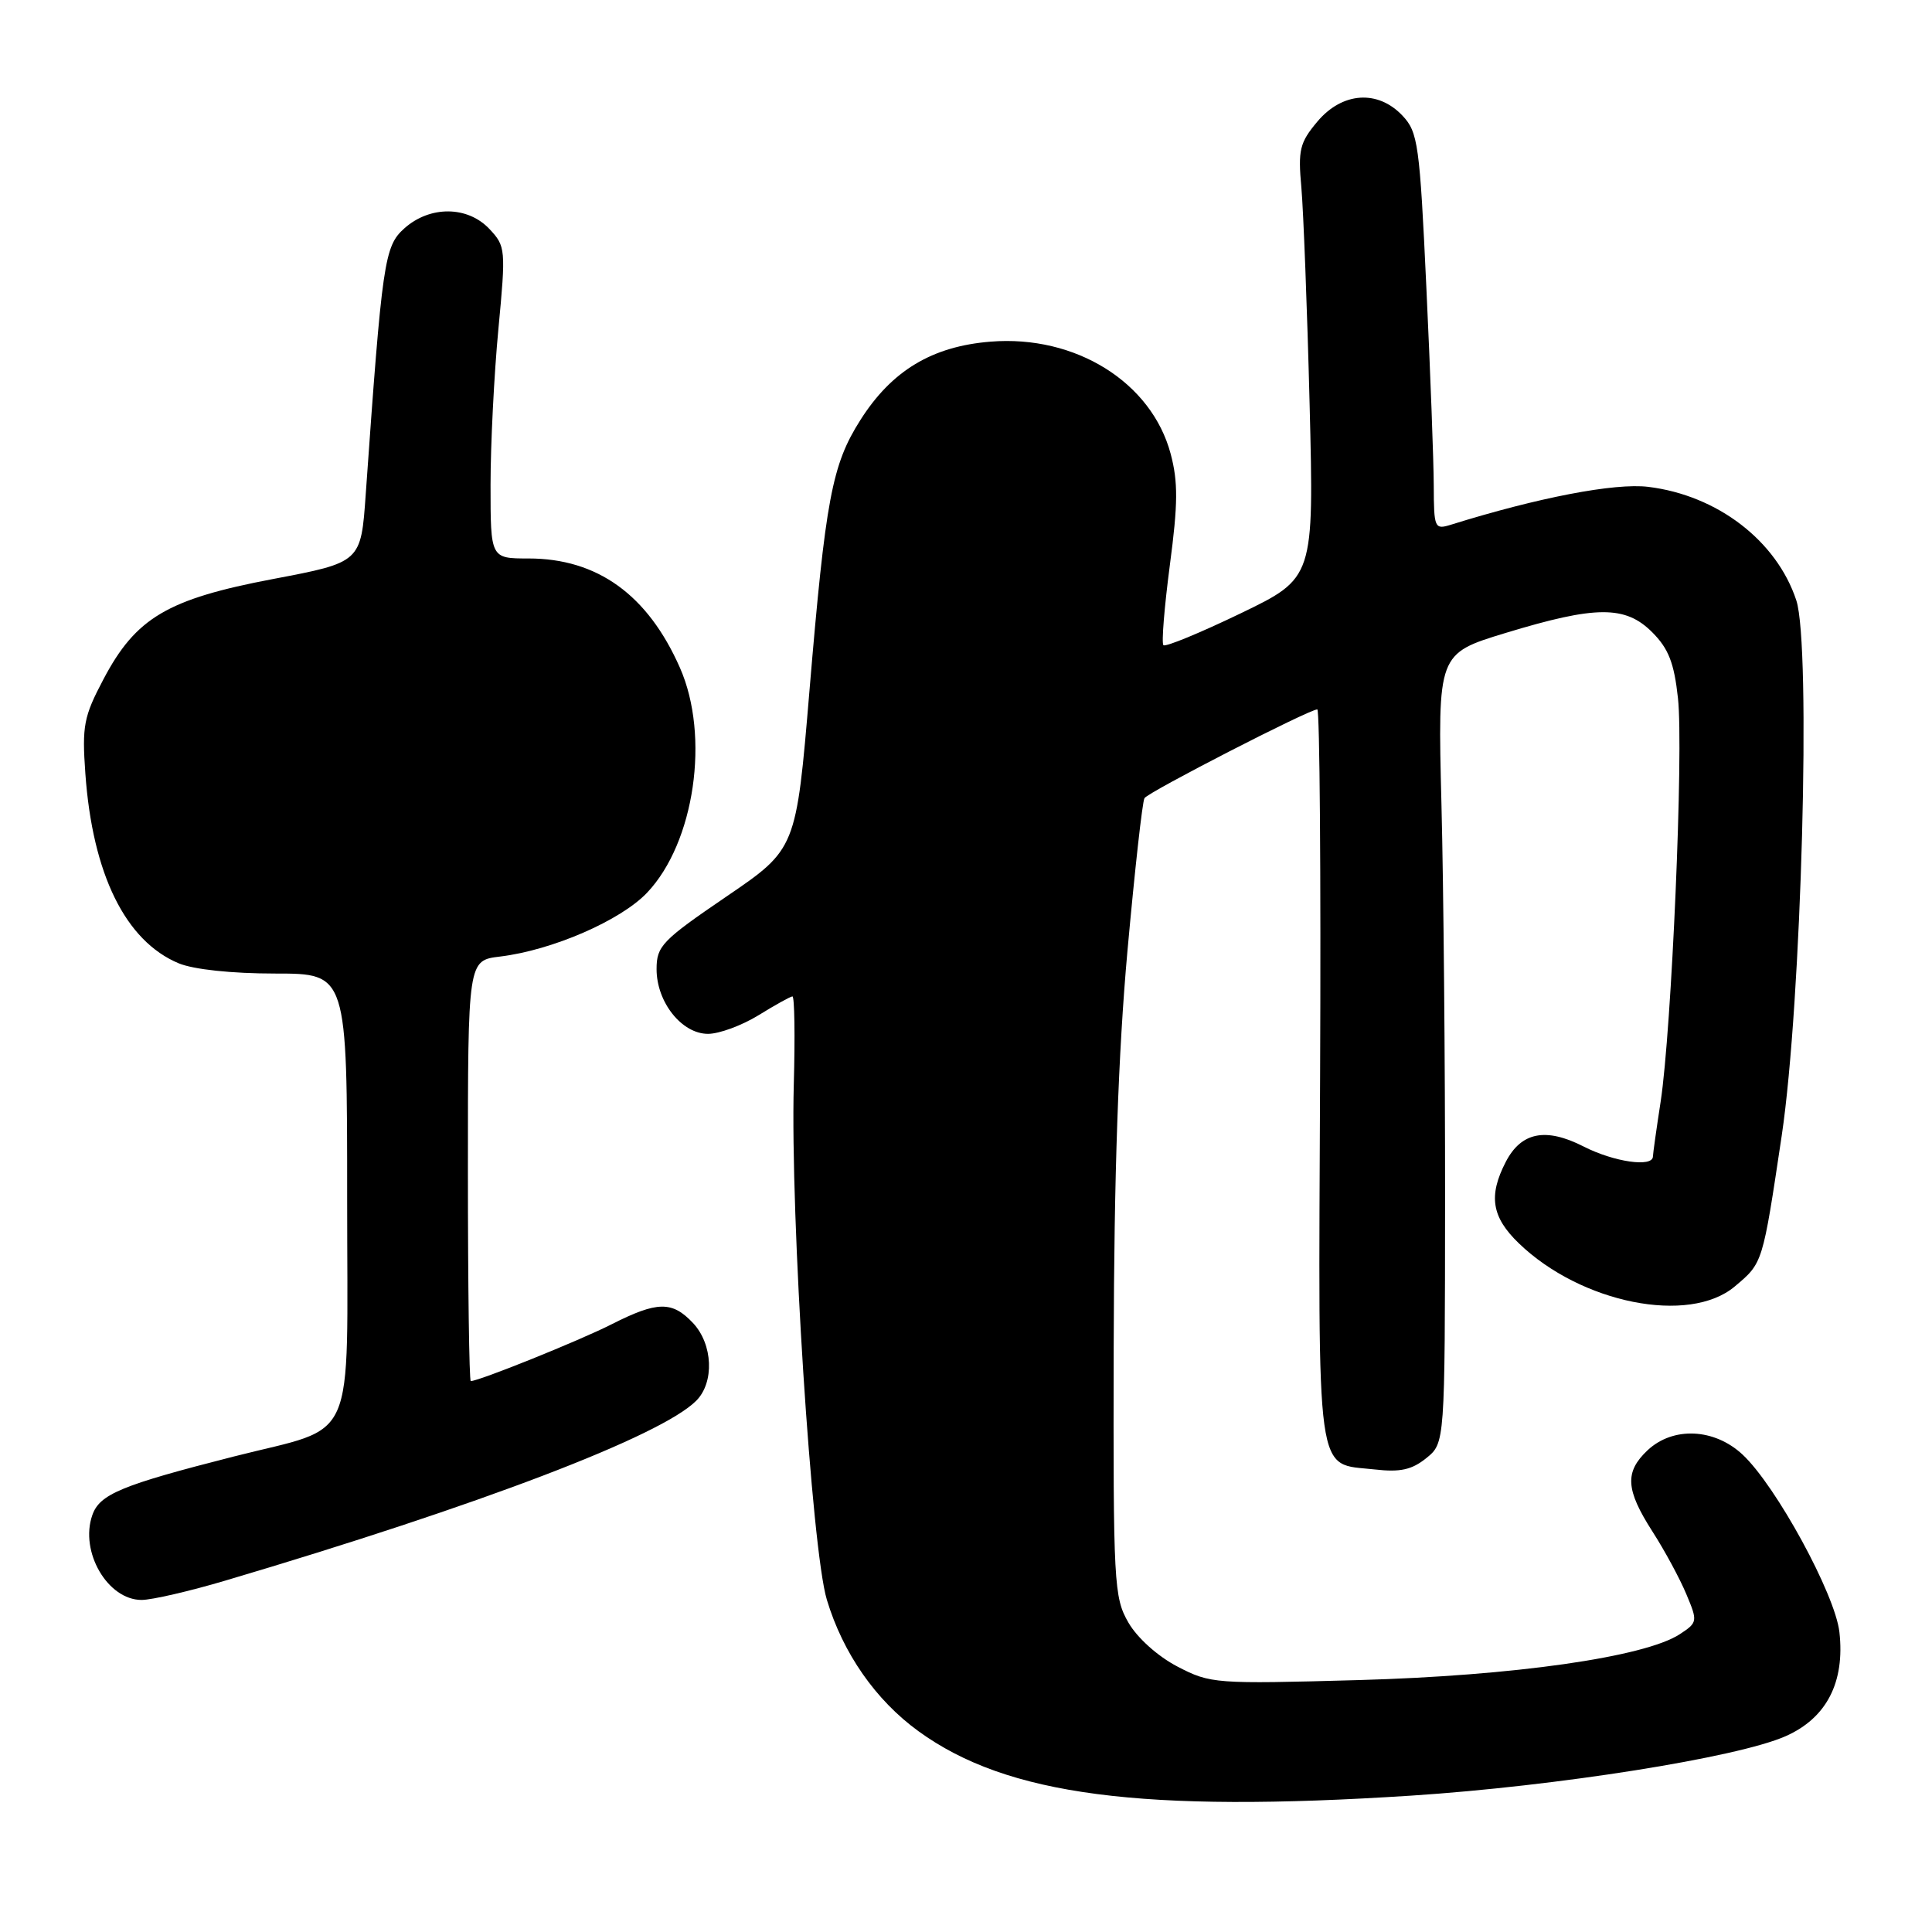 <?xml version="1.0" encoding="UTF-8" standalone="no"?>
<!DOCTYPE svg PUBLIC "-//W3C//DTD SVG 1.1//EN" "http://www.w3.org/Graphics/SVG/1.1/DTD/svg11.dtd" >
<svg xmlns="http://www.w3.org/2000/svg" xmlns:xlink="http://www.w3.org/1999/xlink" version="1.1" viewBox="0 0 256 256">
 <g >
 <path fill="currentColor"
d=" M 187.00 237.93 C 206.30 236.67 230.22 232.88 236.59 230.06 C 242.03 227.66 244.48 222.92 243.73 216.25 C 243.16 211.24 235.34 196.89 230.91 192.75 C 227.17 189.25 221.69 189.00 218.31 192.17 C 215.26 195.05 215.40 197.38 218.95 202.92 C 220.58 205.45 222.60 209.20 223.45 211.24 C 224.97 214.85 224.94 214.99 222.58 216.54 C 217.95 219.57 200.58 222.05 180.00 222.62 C 161.00 223.15 160.39 223.10 156.02 220.83 C 153.41 219.47 150.70 217.04 149.52 215.00 C 147.60 211.67 147.50 209.87 147.57 178.50 C 147.62 155.62 148.18 139.53 149.39 126.04 C 150.36 115.33 151.37 106.21 151.65 105.76 C 152.16 104.94 173.46 94.00 174.55 94.00 C 174.87 94.00 175.04 115.86 174.92 142.57 C 174.69 197.07 174.24 193.82 182.16 194.71 C 185.54 195.10 187.08 194.75 188.99 193.21 C 191.46 191.21 191.46 191.21 191.48 158.86 C 191.49 141.06 191.28 117.53 191.00 106.56 C 190.50 86.61 190.50 86.61 199.50 83.87 C 211.47 80.23 215.36 80.21 218.92 83.77 C 221.09 85.94 221.83 87.83 222.34 92.52 C 223.10 99.46 221.50 136.45 220.04 146.00 C 219.49 149.57 219.03 152.84 219.02 153.25 C 218.98 154.71 213.86 153.97 209.84 151.92 C 204.82 149.36 201.57 150.00 199.52 153.96 C 197.20 158.45 197.65 161.27 201.25 164.74 C 209.50 172.70 223.81 175.56 229.87 170.46 C 233.60 167.32 233.54 167.50 236.09 150.46 C 238.71 132.93 240.00 85.55 238.02 79.55 C 235.41 71.65 227.56 65.63 218.40 64.51 C 213.98 63.97 203.82 65.92 192.25 69.53 C 190.09 70.20 190.00 69.99 189.98 64.37 C 189.97 61.14 189.53 49.32 189.00 38.09 C 188.12 19.14 187.89 17.51 185.85 15.34 C 182.58 11.86 177.86 12.18 174.55 16.12 C 172.22 18.90 171.98 19.86 172.44 24.87 C 172.71 27.97 173.21 40.87 173.53 53.54 C 174.11 76.58 174.11 76.58 164.38 81.28 C 159.02 83.86 154.42 85.76 154.16 85.49 C 153.89 85.23 154.28 80.46 155.01 74.89 C 156.09 66.76 156.11 63.86 155.12 60.14 C 152.59 50.65 142.51 44.36 131.26 45.27 C 123.50 45.89 118.15 49.11 113.99 55.68 C 110.24 61.59 109.39 66.12 107.26 91.50 C 105.50 112.50 105.50 112.50 96.25 118.80 C 87.71 124.62 87.00 125.36 87.00 128.42 C 87.00 132.80 90.35 137.00 93.82 136.99 C 95.30 136.99 98.30 135.88 100.50 134.53 C 102.70 133.17 104.72 132.05 105.00 132.03 C 105.28 132.01 105.36 137.29 105.18 143.75 C 104.71 161.09 107.55 205.32 109.56 211.97 C 111.70 219.07 116.03 225.28 121.71 229.40 C 133.43 237.91 151.31 240.24 187.00 237.93 Z  M 29.85 209.44 C 63.60 199.44 87.57 190.29 92.25 185.61 C 94.68 183.18 94.47 178.13 91.83 175.31 C 89.06 172.37 87.11 172.40 81.03 175.48 C 76.78 177.64 63.47 183.00 62.38 183.00 C 62.17 183.00 62.00 170.46 62.00 155.13 C 62.00 127.26 62.00 127.26 66.25 126.75 C 73.18 125.91 82.23 121.98 85.74 118.29 C 92.04 111.66 94.10 97.54 90.09 88.47 C 85.83 78.81 79.16 74.00 70.03 74.00 C 65.00 74.00 65.00 74.00 65.00 64.25 C 65.00 58.89 65.47 49.60 66.04 43.60 C 67.04 33.02 67.00 32.63 64.86 30.35 C 61.97 27.27 56.98 27.23 53.59 30.25 C 50.92 32.63 50.65 34.53 48.46 65.50 C 47.83 74.51 47.83 74.51 36.19 76.72 C 22.18 79.38 18.00 81.85 13.70 90.02 C 11.09 94.96 10.86 96.19 11.31 102.50 C 12.26 115.83 16.62 124.69 23.67 127.64 C 25.65 128.46 30.68 129.00 36.47 129.00 C 46.00 129.00 46.00 129.00 46.00 158.93 C 46.00 192.22 47.51 188.79 31.00 192.99 C 16.08 196.79 13.20 197.98 12.23 200.77 C 10.54 205.61 14.26 212.00 18.76 212.00 C 20.11 212.00 25.10 210.85 29.85 209.44 Z "/>
</g>
</svg>